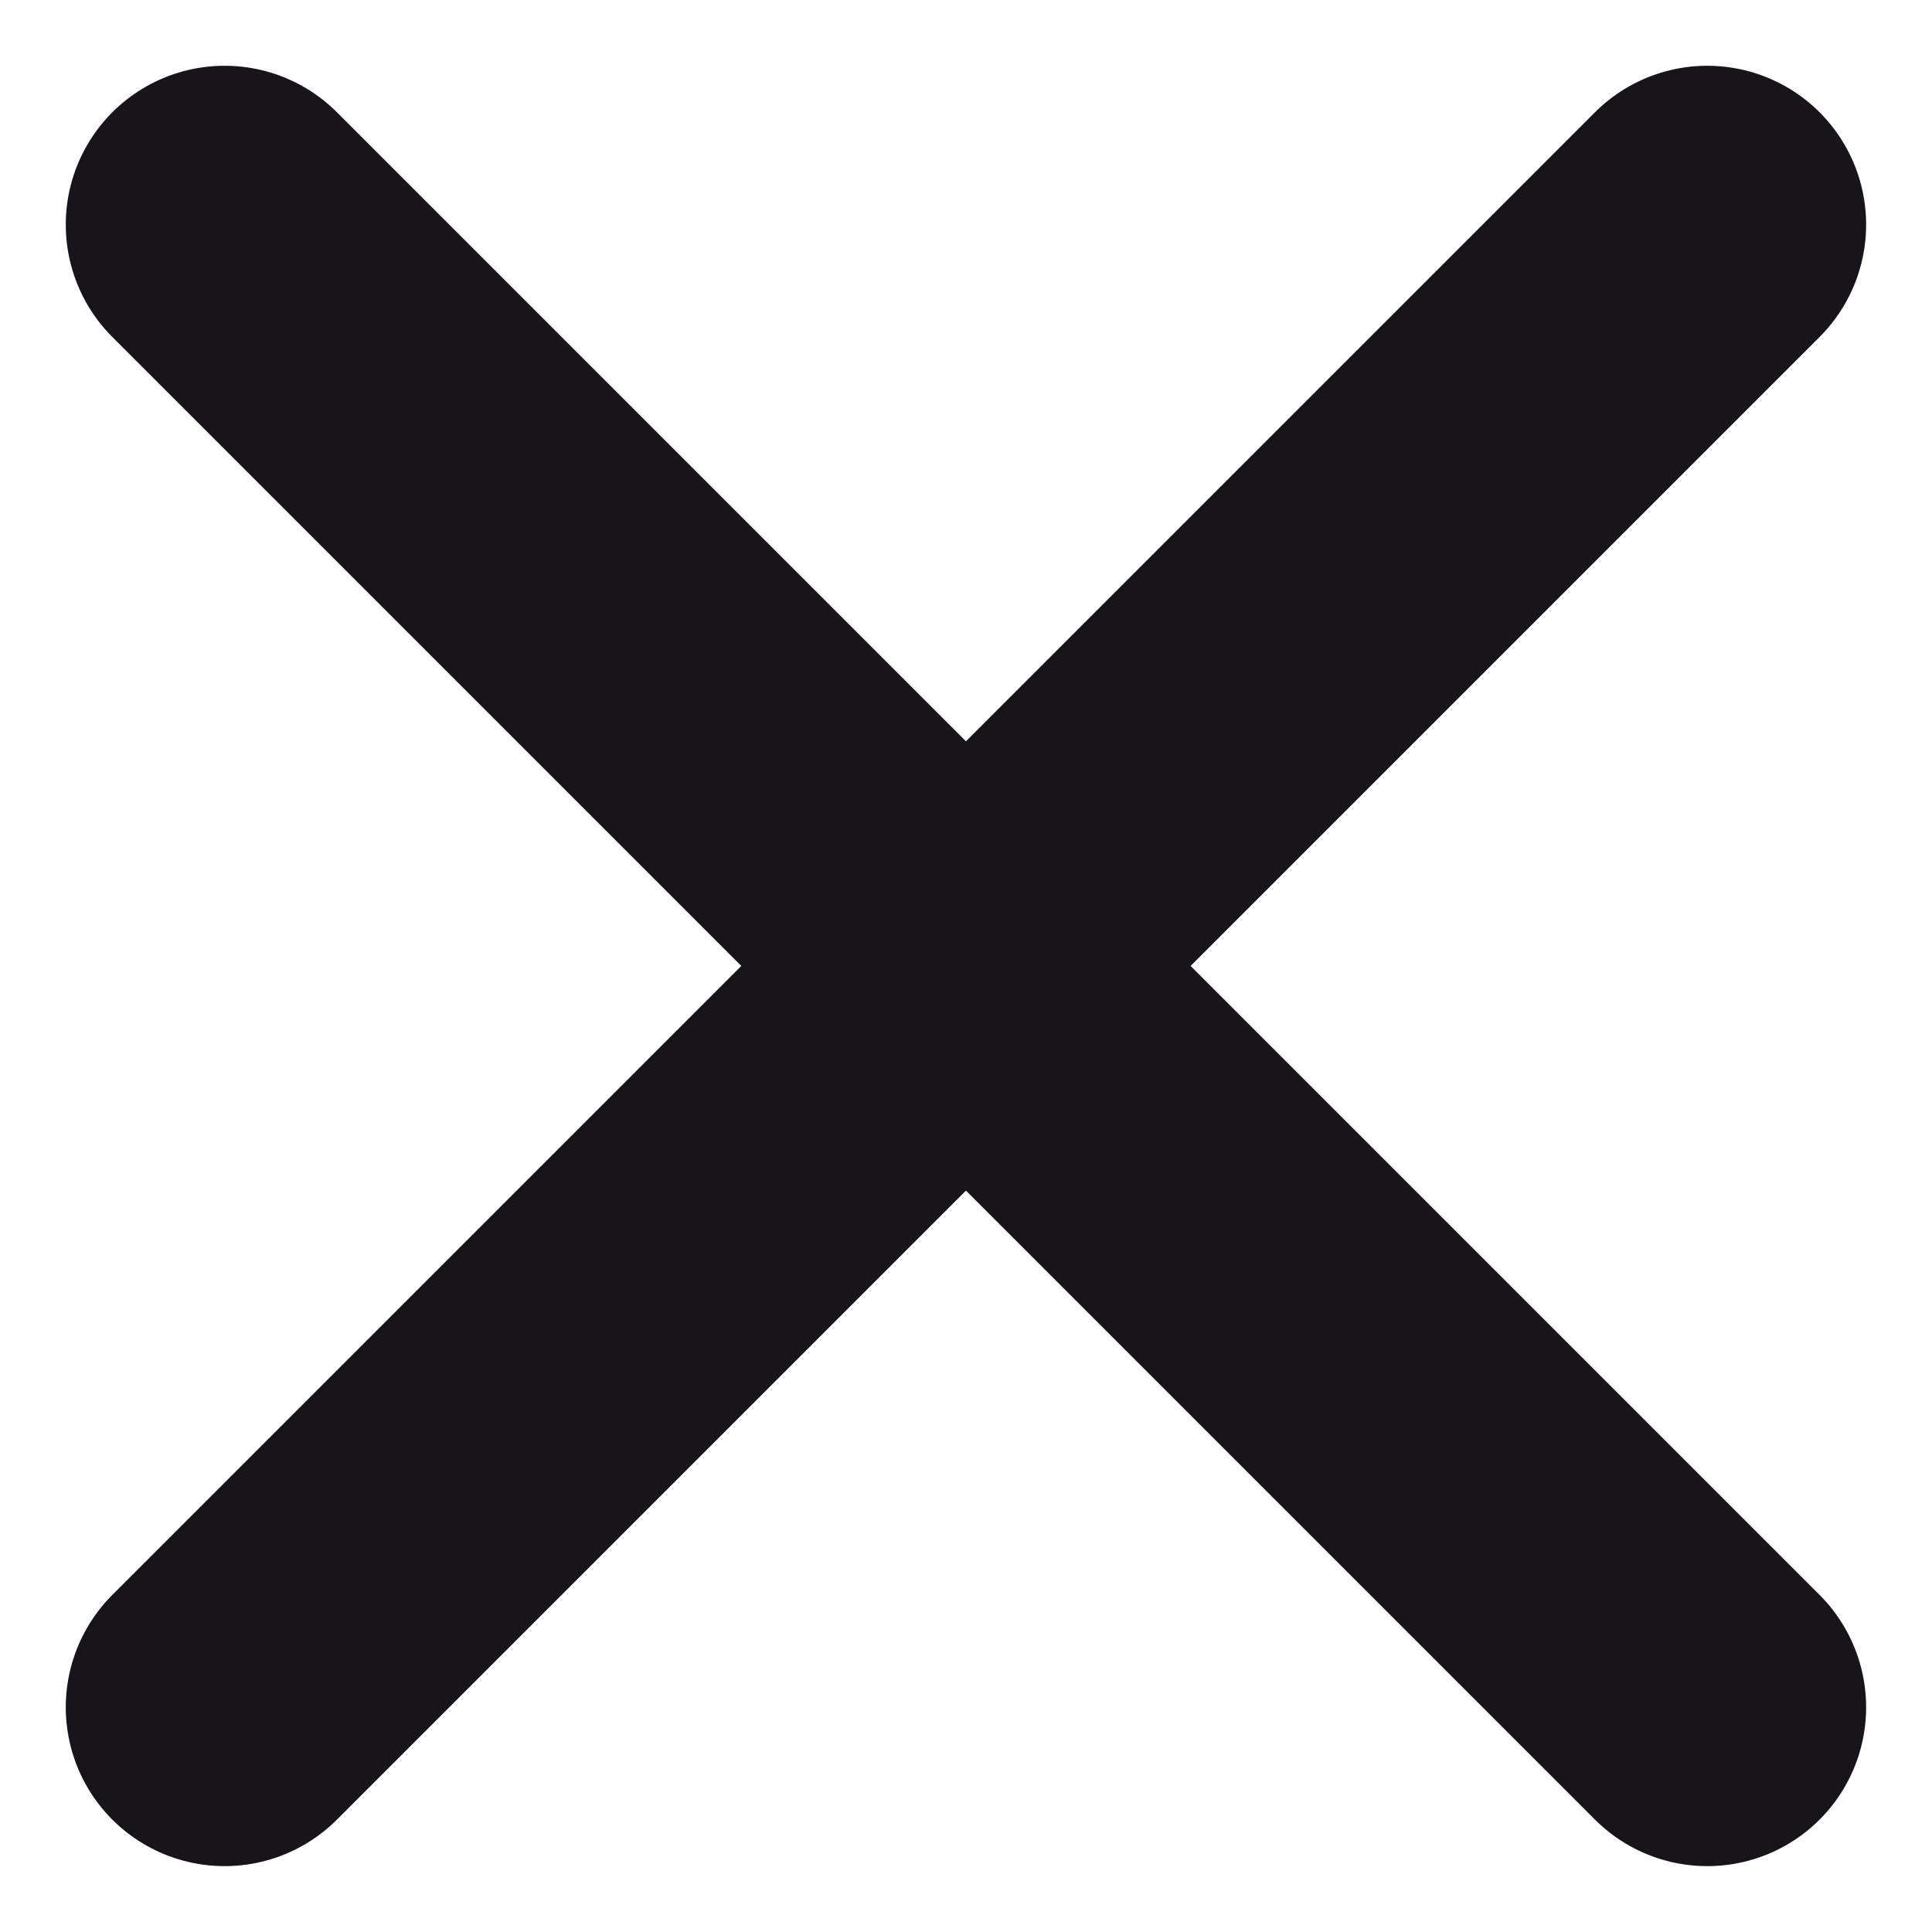 <svg xmlns="http://www.w3.org/2000/svg" width="18.243" height="18.243" viewBox="0 0 18.243 18.243">
    <g id="close_modal" data-name="close modal" transform="translate(-1488.879 -239.022)">
        <line id="Line_19" data-name="Line 19" x2="14" y2="14" transform="translate(1491 241.143)" fill="none" stroke="#17141a" stroke-linecap="round" stroke-width="3"/>
        <line id="Line_20" data-name="Line 20" x1="14" y2="14" transform="translate(1491 241.143)" fill="none" stroke="#17141a" stroke-linecap="round" stroke-width="3"/>
    </g>
</svg>
